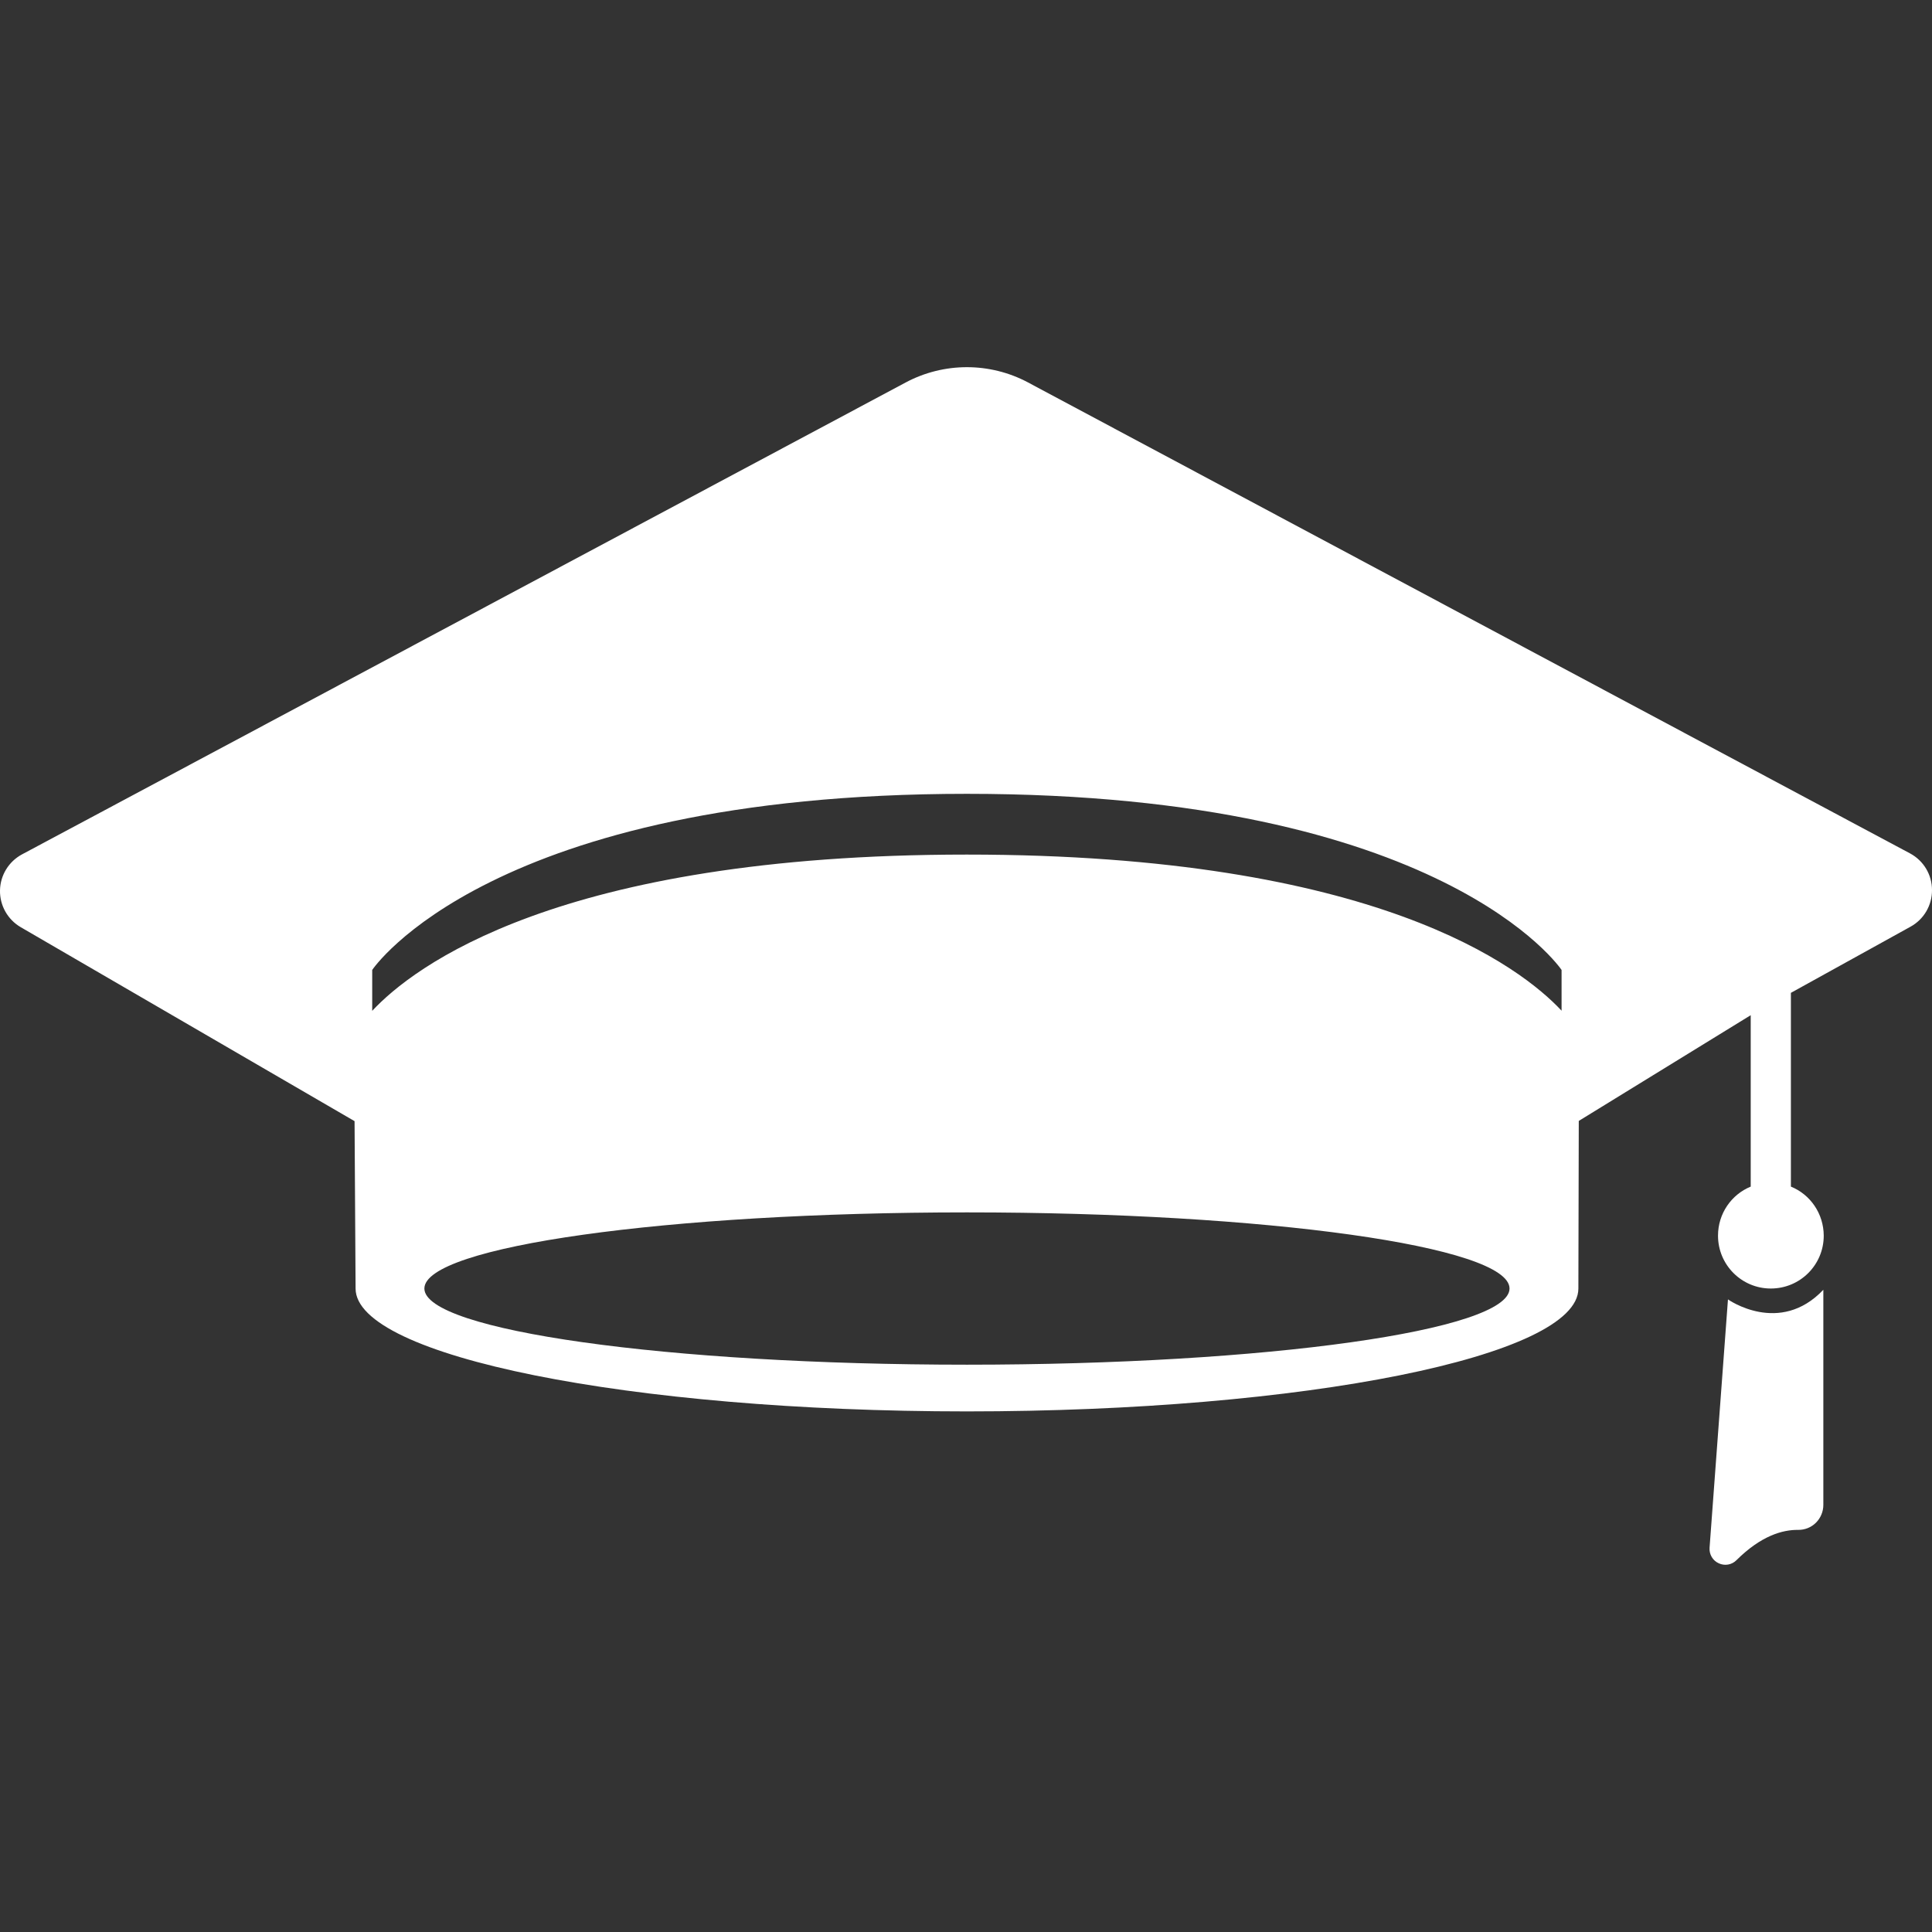 <?xml version="1.0" encoding="iso-8859-1"?>
<!-- Generator: Adobe Illustrator 18.1.1, SVG Export Plug-In . SVG Version: 6.00 Build 0)  -->
<svg version="1.1" id="Capa_1" xmlns="http://www.w3.org/2000/svg" xmlns:xlink="http://www.w3.org/1999/xlink" x="0px" y="0px"
	 viewBox="0 0 43.472 43.472" style="enable-background:new 0 0 43.472 43.472;" xml:space="preserve">
<rect x="0" y="0" width="43.472" height="43.472" fill="#333333" stroke="none"/>
<g>
	<g>
		<path style="fill:#FFFFFF;" d="M42.979,19.203L23.135,8.607c-0.861-0.46-1.896-0.46-2.758,0L0.496,19.224
			c-0.3,0.161-0.49,0.471-0.496,0.811c-0.006,0.34,0.173,0.657,0.467,0.828l7.511,4.364c0,0,0.023,3.63,0.023,3.767
			c0,1.521,6.156,2.764,13.755,2.764c7.598,0,13.759-1.24,13.759-2.764c0-0.137,0.009-3.772,0.009-3.772l3.869-2.379V26.7
			c-0.433,0.177-0.736,0.605-0.736,1.104c0,0.656,0.531,1.189,1.188,1.189c0.661,0,1.191-0.533,1.191-1.189
			c-0.002-0.499-0.304-0.928-0.739-1.104v-4.36l2.691-1.488c0.302-0.166,0.487-0.483,0.484-0.827
			C43.472,19.68,43.281,19.365,42.979,19.203z M21.757,30.707c-6.745,0-12.208-0.771-12.208-1.714c0-0.945,5.464-1.713,12.208-1.713
			c6.743,0,12.209,0.765,12.209,1.713C33.965,29.937,28.498,30.707,21.757,30.707z M35.137,22.742
			c-0.903-0.968-4.165-3.513-13.382-3.513c-9.221,0-12.475,2.545-13.38,3.516v-0.92c0,0,2.639-3.963,13.38-3.963
			s13.382,3.963,13.382,3.963V22.742z"/>
		<path style="fill:#FFFFFF;" d="M38.881,29.238l-0.414,5.588c-0.011,0.148,0.071,0.289,0.207,0.35
			c0.135,0.063,0.294,0.035,0.399-0.071c0.554-0.551,1.038-0.685,1.386-0.681c0.15,0.002,0.295-0.055,0.401-0.161
			c0.106-0.105,0.167-0.25,0.167-0.4v-4.842C40.042,30.061,38.881,29.238,38.881,29.238z"/>
	</g>
</g>
<g>
</g>
<g>
</g>
<g>
</g>
<g>
</g>
<g>
</g>
<g>
</g>
<g>
</g>
<g>
</g>
<g>
</g>
<g>
</g>
<g>
</g>
<g>
</g>
<g>
</g>
<g>
</g>
<g>
</g>
</svg>
